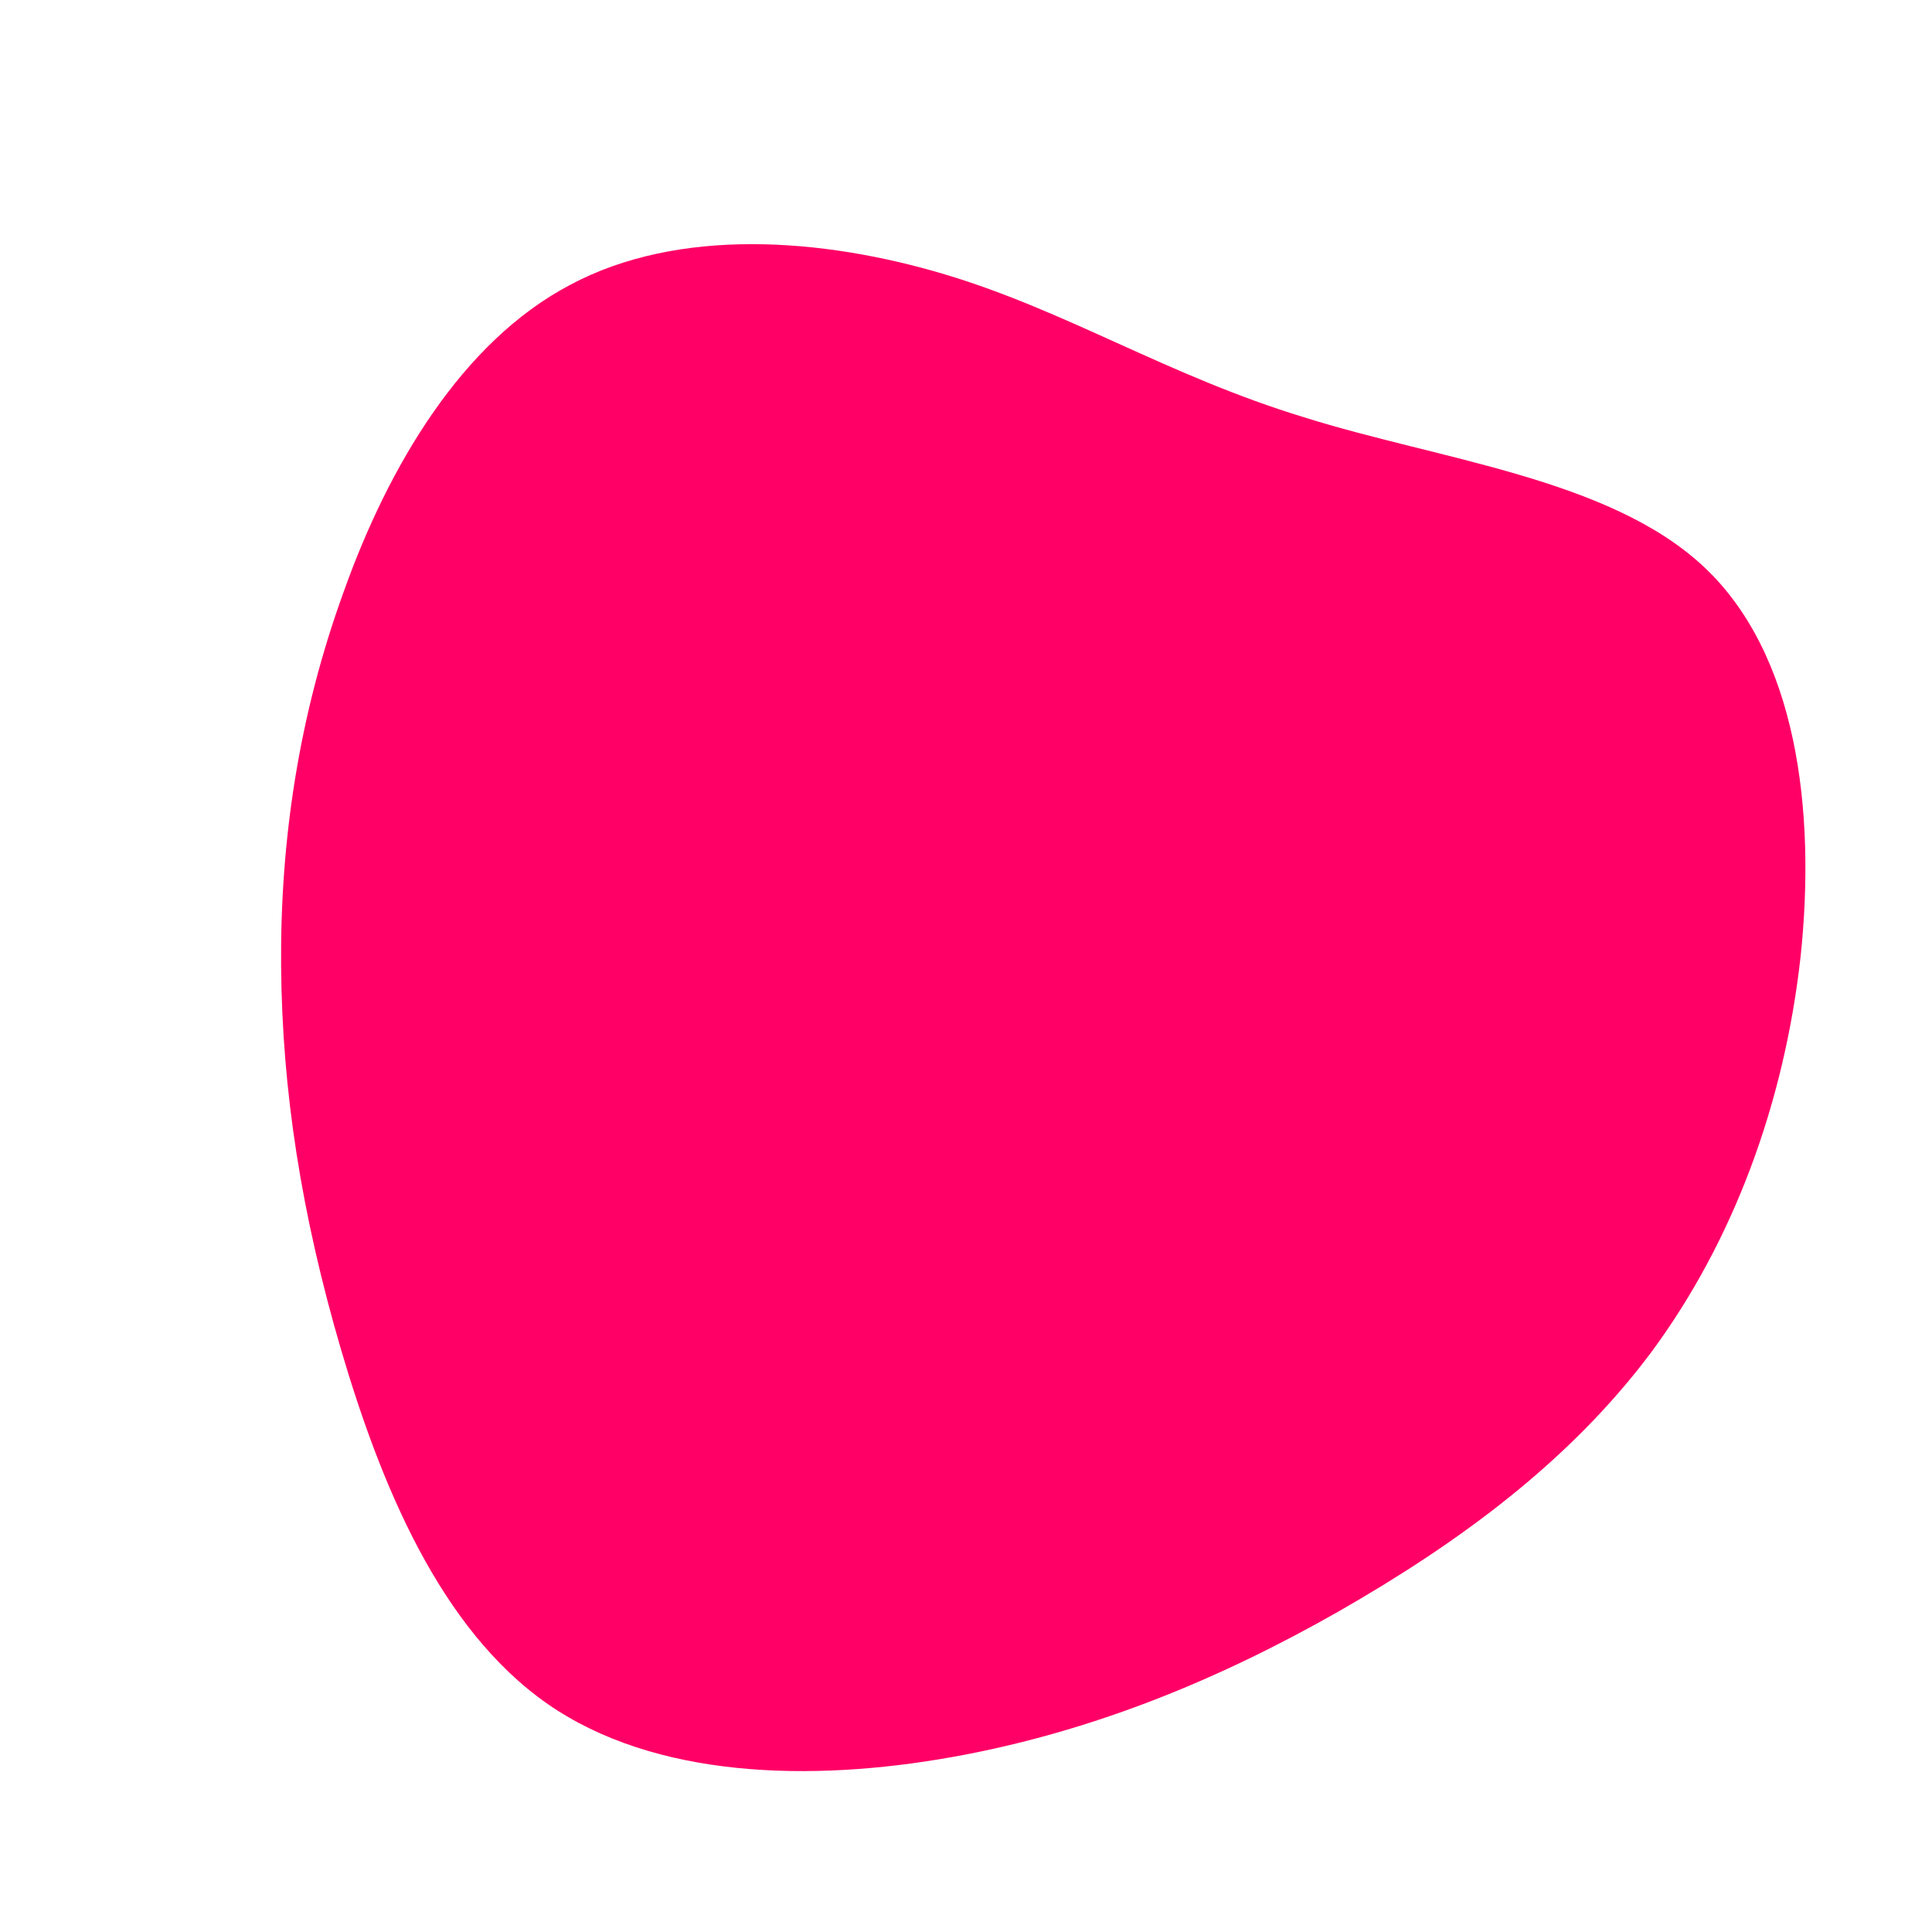 <?xml version="1.0" standalone="no"?>
<svg viewBox="0 0 200 200" xmlns="http://www.w3.org/2000/svg">
  <path fill="#FF0066" d="M35,-56.8C49,-52.4,66.5,-50.5,76.3,-41.4C86,-32.4,88,-16.2,86.4,-1C84.7,14.3,79.4,28.5,71,39.9C62.5,51.3,51,59.7,38.6,66.8C26.3,73.8,13.1,79.3,-1.5,81.9C-16.1,84.5,-32.2,84.1,-43.3,76.4C-54.5,68.6,-60.6,53.6,-64.7,39.7C-68.8,25.7,-70.8,12.9,-70.9,0C-71,-12.9,-69.1,-25.9,-64.4,-38.8C-59.8,-51.7,-52.2,-64.6,-41,-70.5C-29.8,-76.5,-14.9,-75.4,-2.2,-71.6C10.5,-67.8,20.9,-61.1,35,-56.8Z" transform="translate(100 100)" />
</svg>
